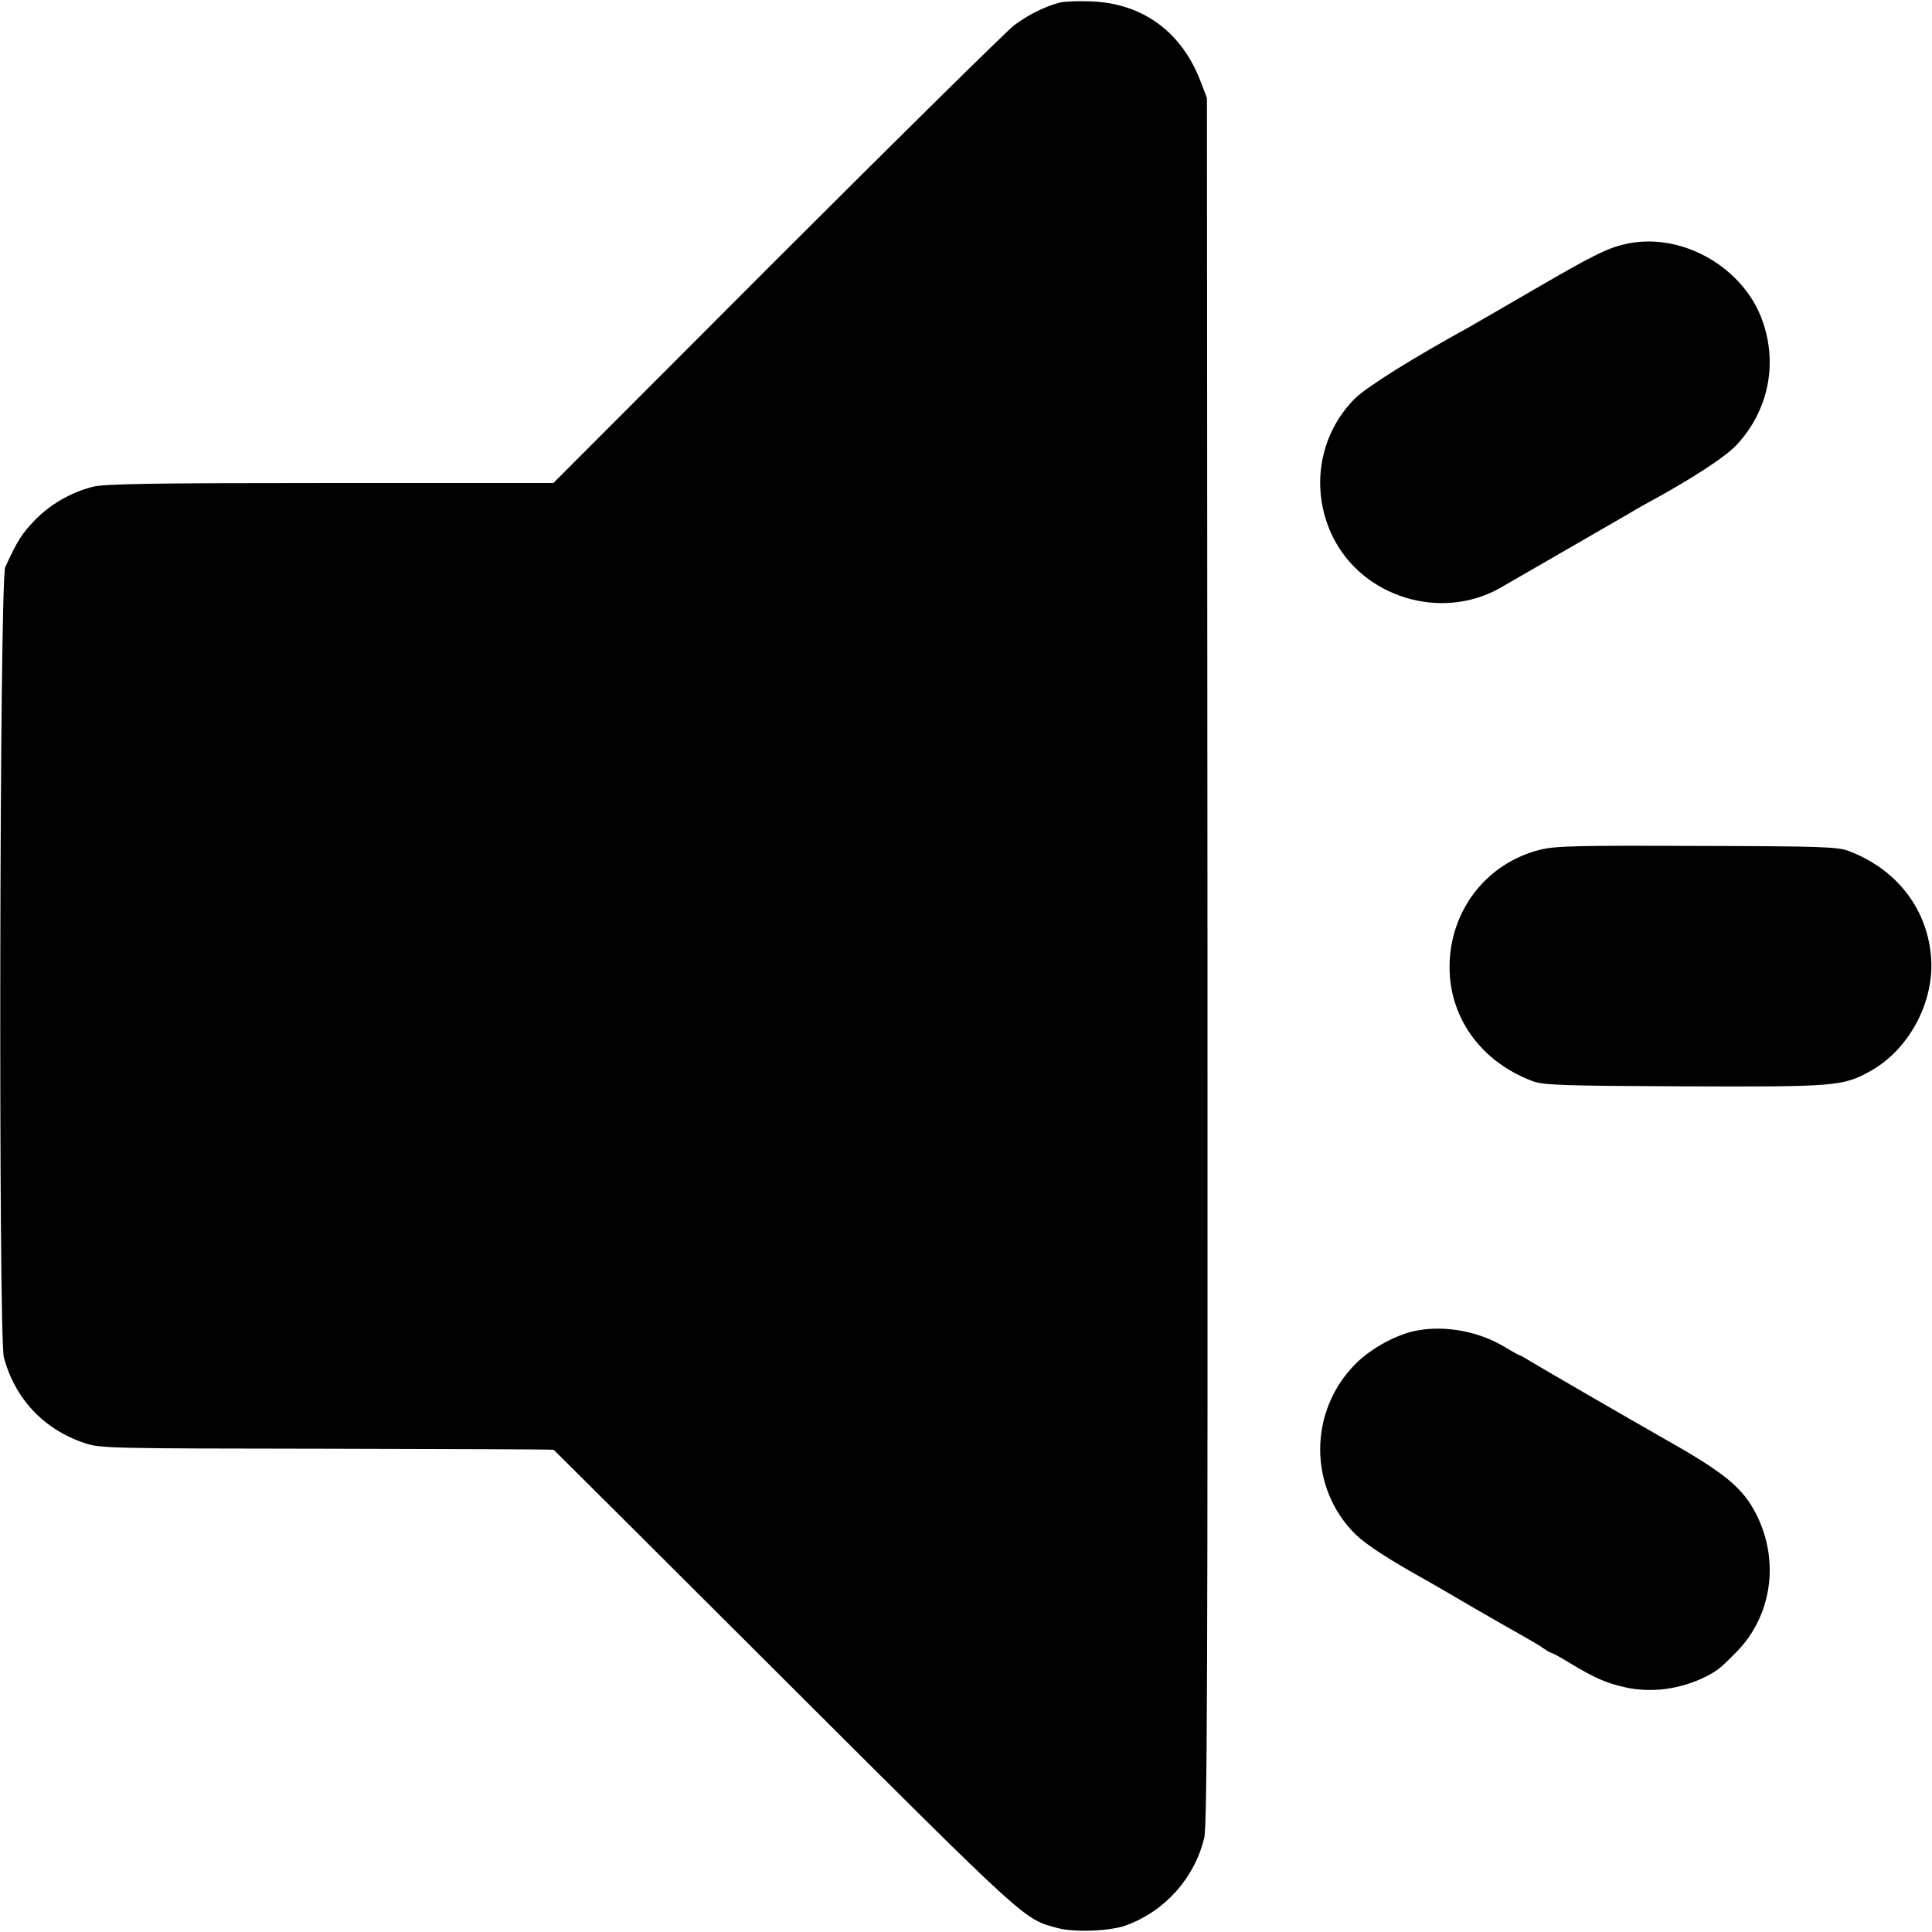 <?xml version="1.0" standalone="no"?>
<!DOCTYPE svg PUBLIC "-//W3C//DTD SVG 20010904//EN"
 "http://www.w3.org/TR/2001/REC-SVG-20010904/DTD/svg10.dtd">
<svg version="1.0" xmlns="http://www.w3.org/2000/svg"
 width="700pt" height="700pt" viewBox="0 0 700 700"
 preserveAspectRatio="xMidYMid meet">
 <g
   transform="translate(0,700) scale(0.1,-0.1)"
   fill="#000000" stroke="none">
   <path d="M3841 6991 c-54 -14 -113 -43 -166 -82 -27 -21 -414 -402 -860 -848 l-810 -811 -810 0 c-644 0 -820 -3 -860 -14 -81 -21 -155 -65 -210 -122 -46 -48 -62 -73 -106 -169 -21 -46 -25 -2785 -5 -2863 40 -150 145 -261 291 -310 58 -20 88 -20 879 -21 451 -1 821 -2 822 -4 2 -1 380 -378 841 -838 886 -884 861 -861 986 -895 62 -16 188 -11 247 10 141 52 247 170 283 316 11 45 13 602 12 3180 l-2 3125 -23 60 c-69 180 -209 282 -395 290 -44 2 -95 0 -114 -4z"/>
   <path d="M5905 6119 c-73 -14 -118 -35 -340 -164 -121 -70 -229 -133 -240 -139 -211 -116 -375 -219 -417 -261 -130 -131 -162 -331 -79 -500 108 -219 391 -306 605 -186 85 49 444 256 466 269 14 9 39 23 55 32 165 89 294 172 337 218 114 122 150 291 94 449 -67 191 -284 318 -481 282z"/>
   <path d="M5579 3921 c-194 -49 -327 -221 -327 -425 0 -184 114 -342 298 -412 40 -16 102 -18 549 -20 547 -2 576 0 674 53 145 79 239 257 223 422 -16 172 -126 312 -296 377 -40 16 -101 18 -551 19 -436 2 -515 0 -570 -14z"/>
   <path d="M5133 2179 c-72 -13 -167 -65 -222 -121 -171 -172 -170 -450 1 -618 37 -36 121 -91 258 -167 20 -11 92 -53 160 -93 69 -40 150 -86 180 -103 30 -17 67 -38 82 -49 14 -10 29 -18 32 -18 3 0 34 -17 68 -38 87 -52 125 -69 194 -85 97 -22 203 -8 298 40 38 20 50 29 107 87 129 131 158 331 72 500 -49 96 -113 149 -333 273 -125 71 -451 260 -482 279 -21 13 -40 24 -43 24 -2 0 -26 13 -52 29 -94 57 -216 80 -320 60z"/>
 </g>
</svg>
